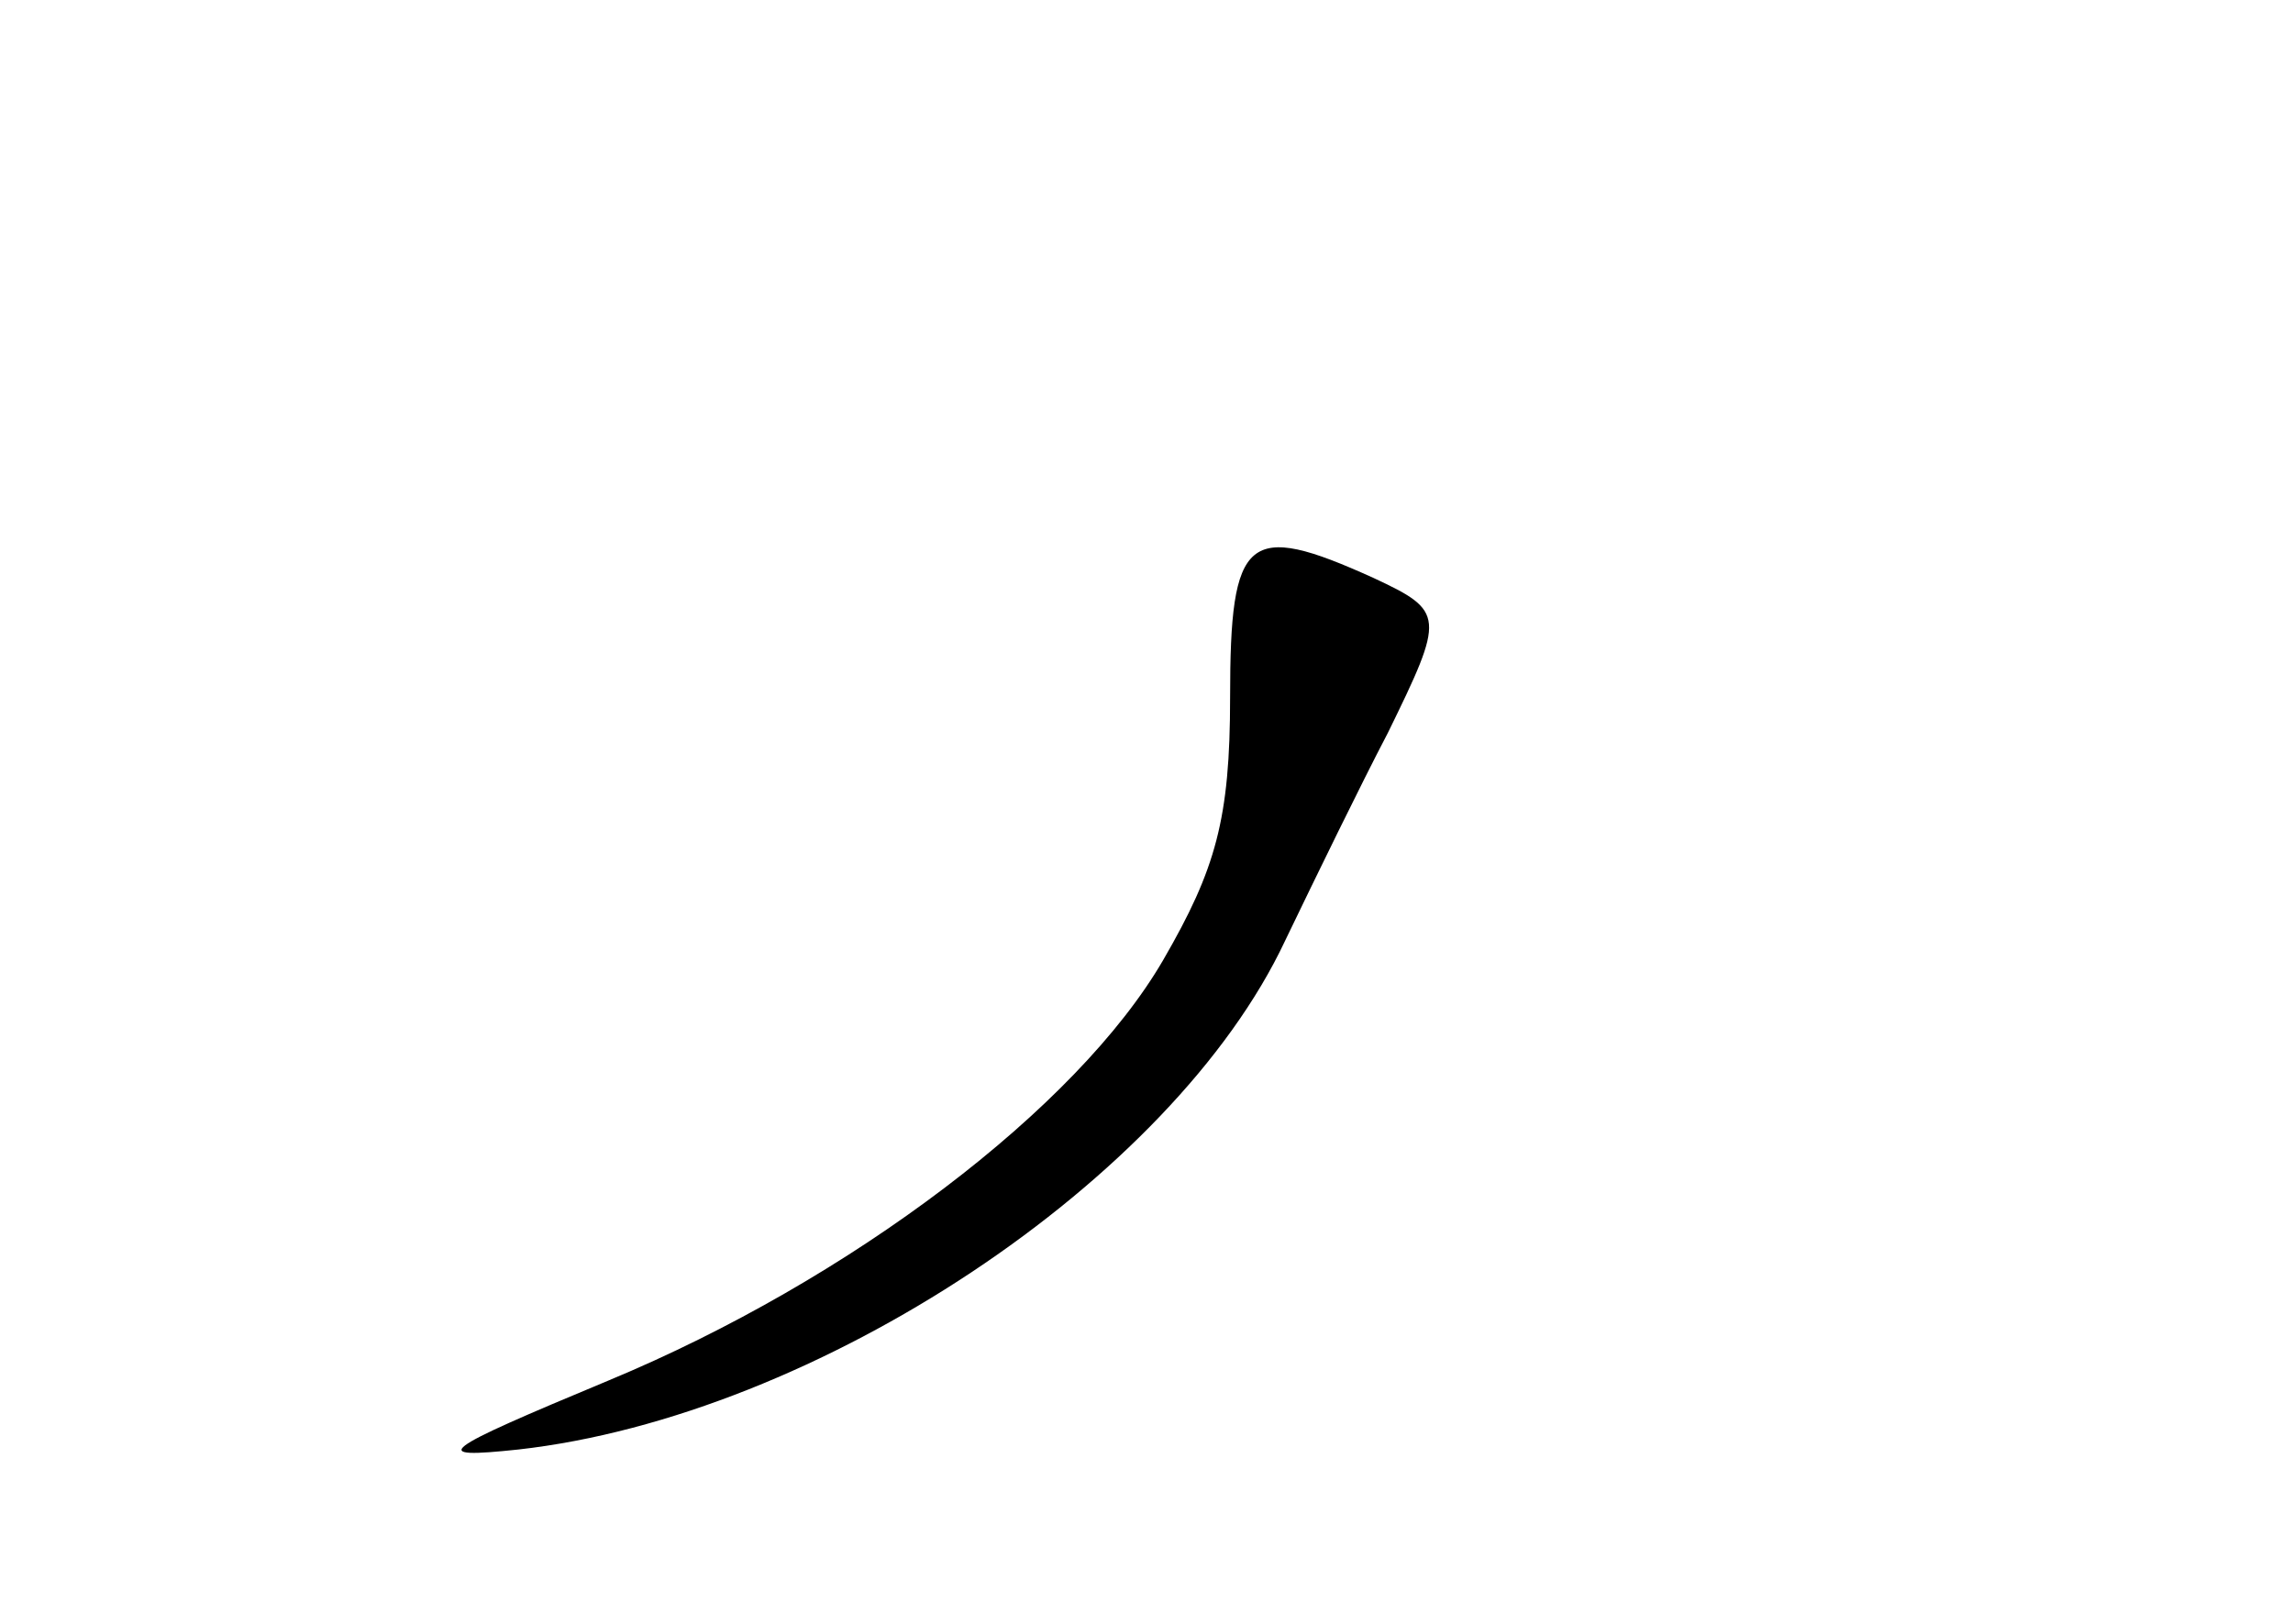 <?xml version="1.0" standalone="no"?>
<!DOCTYPE svg PUBLIC "-//W3C//DTD SVG 20010904//EN"
 "http://www.w3.org/TR/2001/REC-SVG-20010904/DTD/svg10.dtd">
<svg version="1.0" xmlns="http://www.w3.org/2000/svg"
 width="96pt" height="68pt" viewBox="0 0 96 68"
 preserveAspectRatio="xMidYMid meet">
<g transform="translate(0,68) scale(0.1,-0.1)"
fill="#000000" stroke="none">
<path d="M515 388 c0 -51 -6 -72 -28 -110 -36 -62 -131 -134 -232 -176 -72
-30 -76 -33 -38 -29 125 14 274 113 321 213 13 27 32 66 43 87 24 49 24 51 -6
65 -53 24 -60 18 -60 -50z"/>
</g>
</svg>
